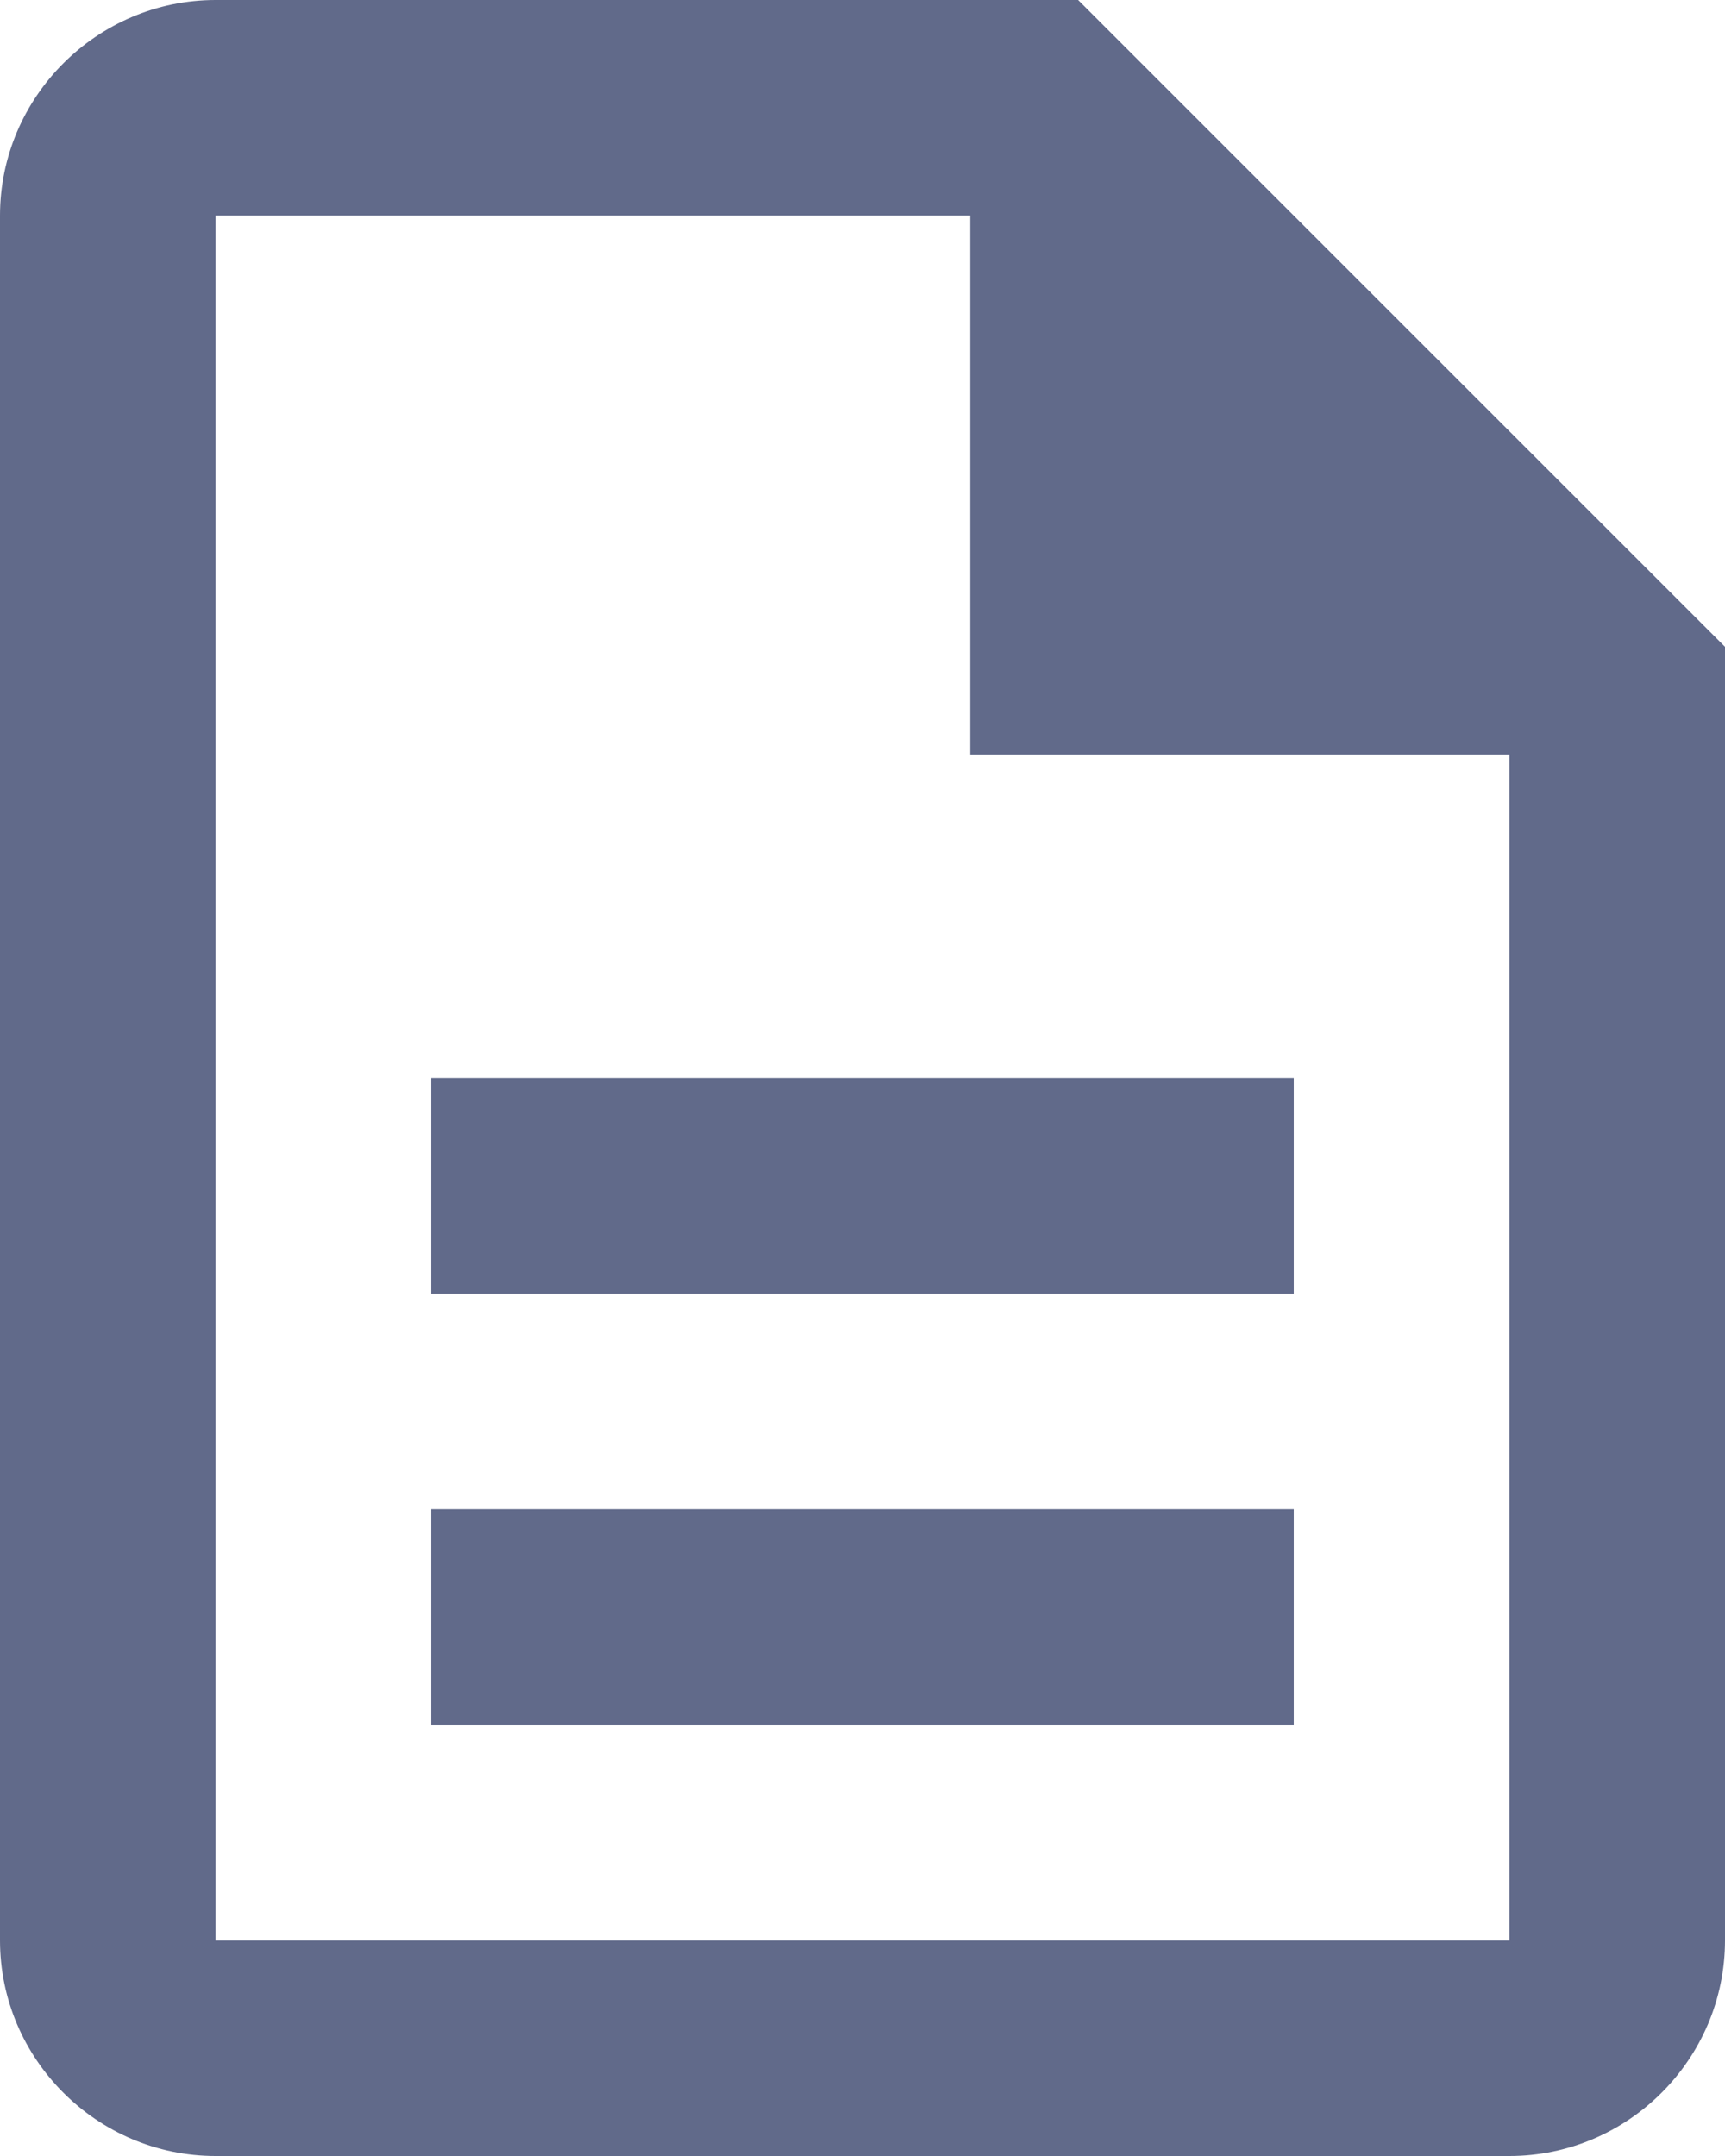 <svg xmlns="http://www.w3.org/2000/svg" width="16" height="20"><path d="M4 14h8v2H4v-2zm0-4h8v2H4v-2zm6-10H2C.9 0 0 .9 0 2v16c0 1.1.9 2 2 2h12c1.1 0 2-.9 2-2V6l-6-6zm4 18H2V2h7v5h5v11z" fill="#1e2c59" fill-rule="nonzero" opacity=".7"/></svg>